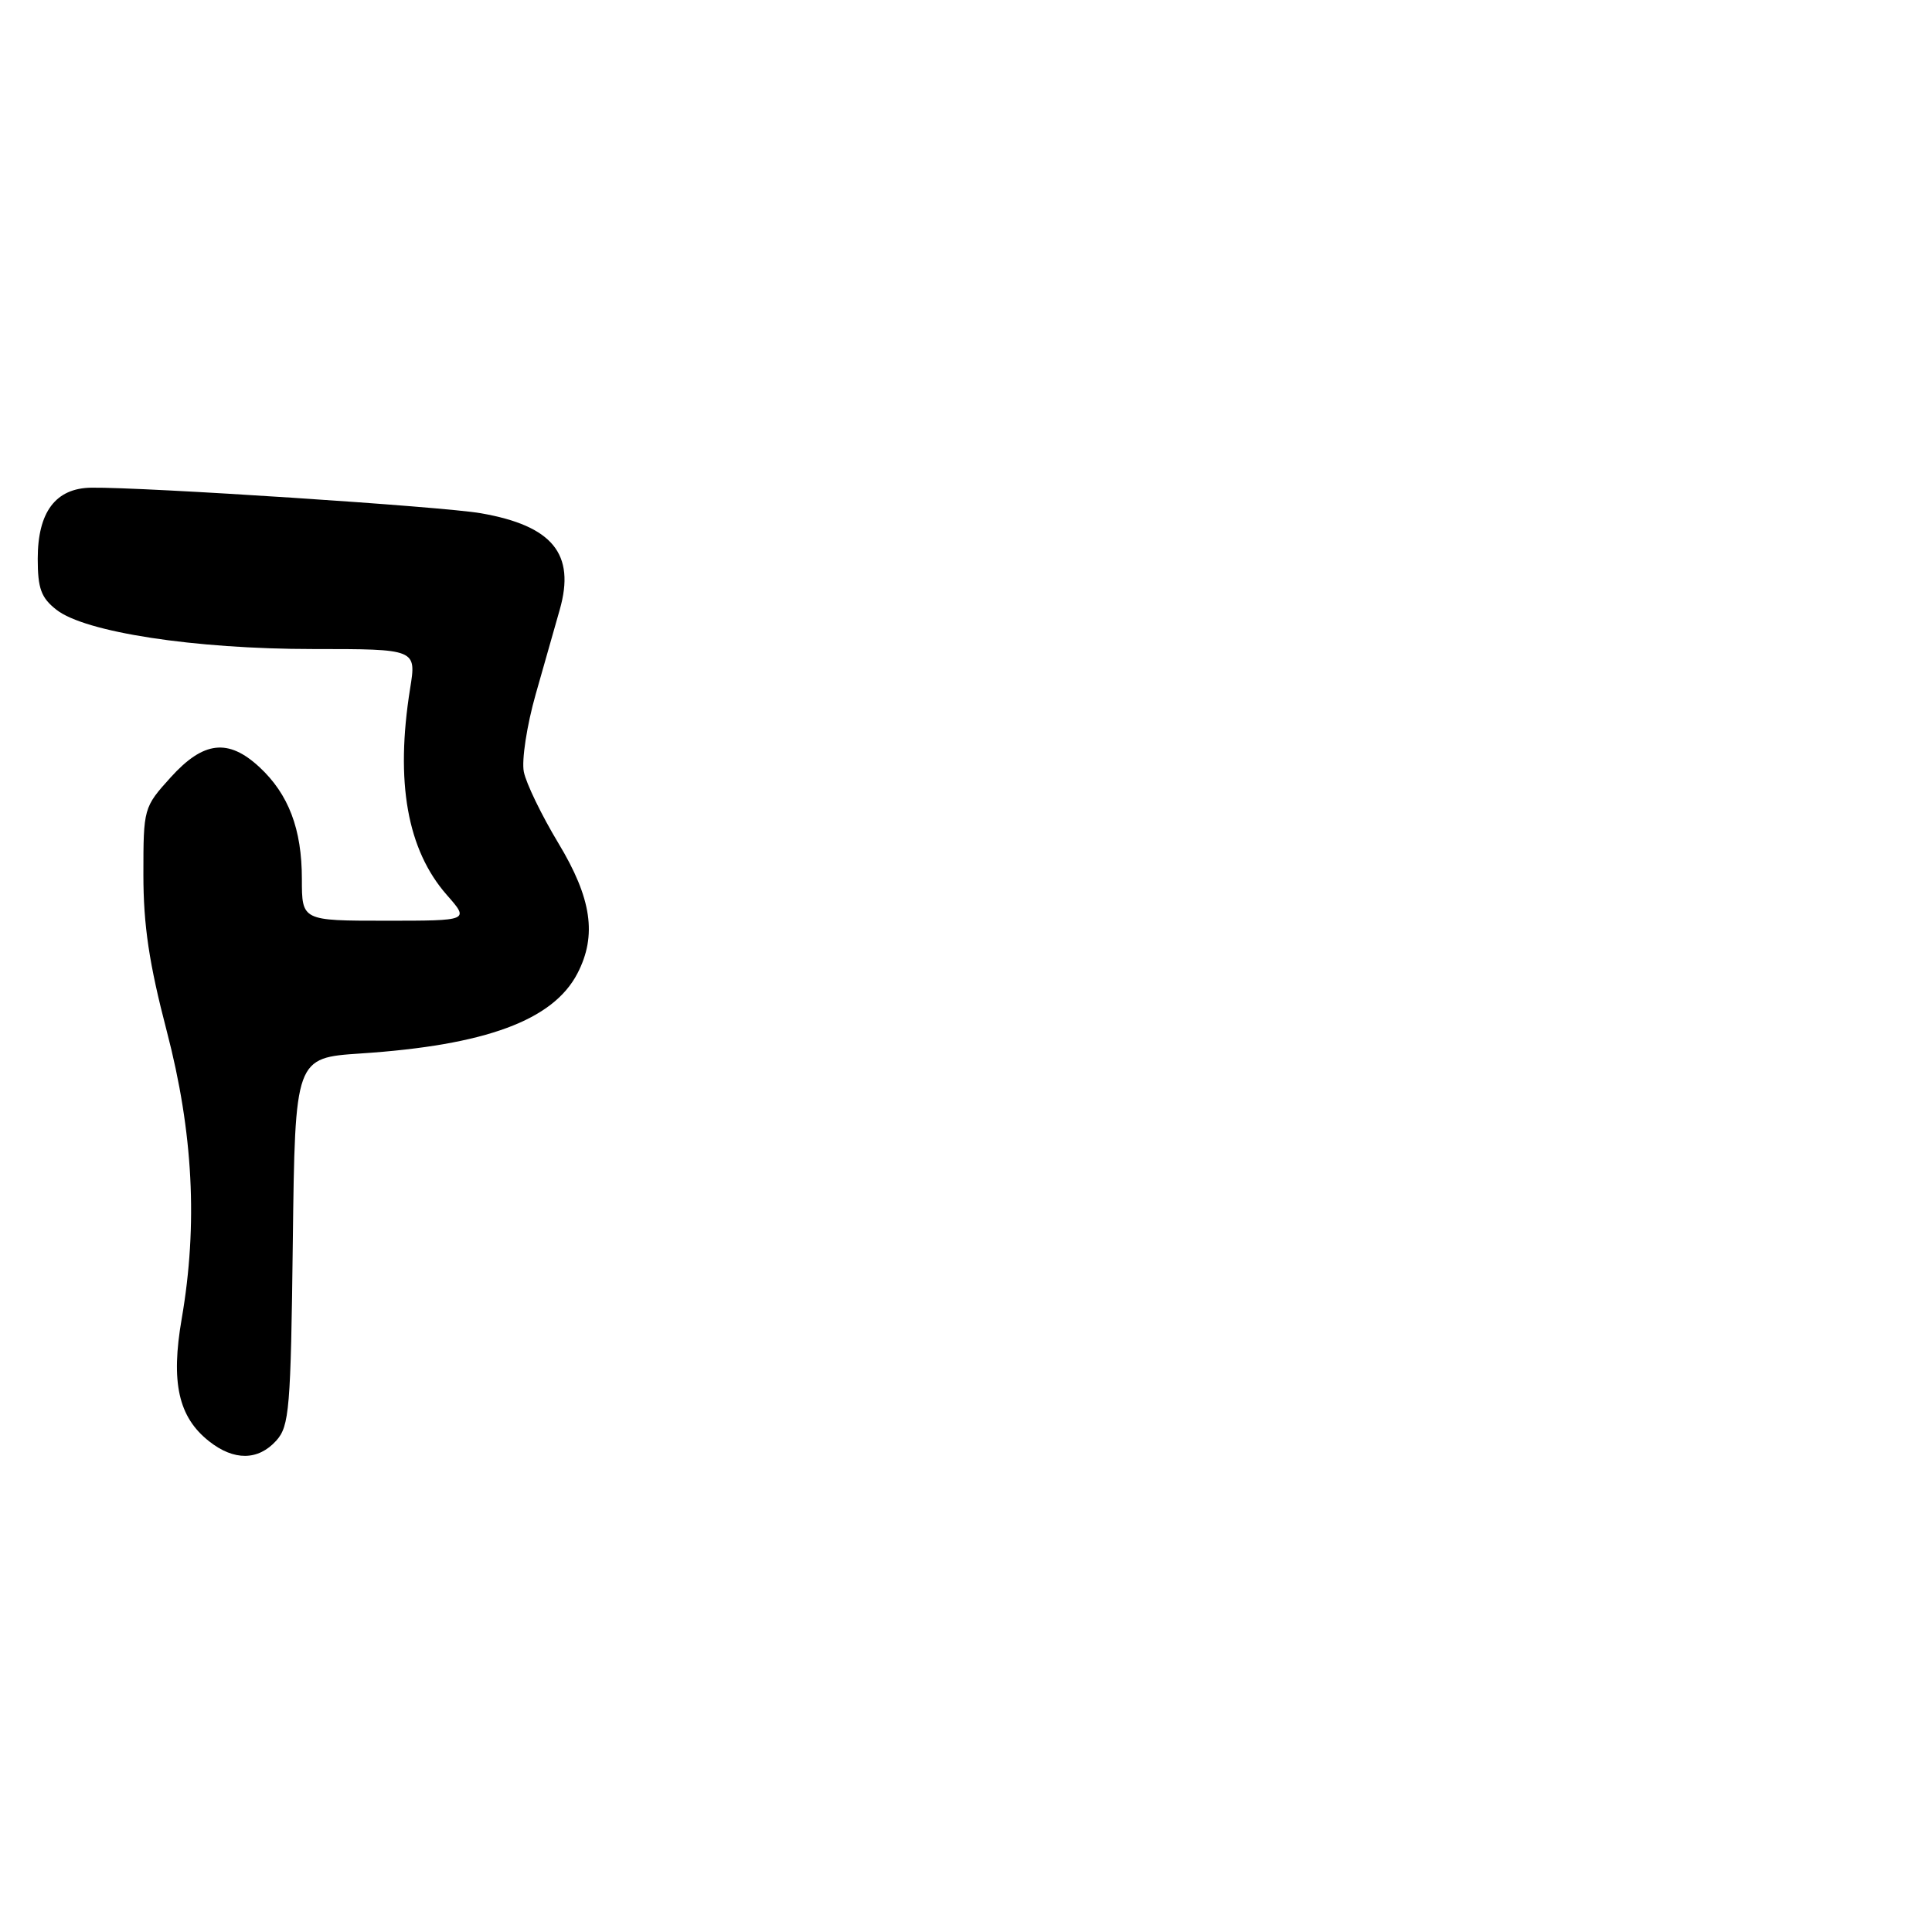 <?xml version="1.0" encoding="UTF-8" standalone="no"?>
<!DOCTYPE svg PUBLIC "-//W3C//DTD SVG 1.1//EN" "http://www.w3.org/Graphics/SVG/1.1/DTD/svg11.dtd" >
<svg xmlns="http://www.w3.org/2000/svg" xmlns:xlink="http://www.w3.org/1999/xlink" version="1.1" viewBox="0 0 256 256">
 <g >
 <path fill="currentColor"
d=" M 36.60 190.90 C 38.34 188.97 38.53 186.74 38.80 164.48 C 39.10 140.17 39.10 140.17 47.80 139.59 C 64.36 138.50 73.30 135.19 76.52 128.97 C 79.12 123.94 78.40 119.03 73.98 111.71 C 71.77 108.04 69.71 103.79 69.41 102.27 C 69.10 100.75 69.81 96.12 70.98 92.00 C 72.15 87.88 73.59 82.82 74.17 80.78 C 76.27 73.40 73.22 69.67 63.73 68.01 C 58.71 67.12 19.13 64.53 12.10 64.62 C 7.38 64.68 5.00 67.83 5.00 74.04 C 5.00 77.97 5.45 79.21 7.47 80.79 C 11.26 83.78 25.78 86.00 41.49 86.00 C 55.19 86.00 55.19 86.00 54.34 91.25 C 52.36 103.62 53.95 112.60 59.21 118.59 C 62.21 122.00 62.21 122.00 51.10 122.00 C 40.00 122.00 40.00 122.00 40.00 116.47 C 40.00 109.86 38.24 105.23 34.37 101.64 C 30.24 97.82 26.96 98.20 22.62 103.00 C 19.03 106.97 19.00 107.09 19.00 115.89 C 19.00 122.61 19.76 127.68 22.10 136.64 C 25.60 150.05 26.23 162.25 24.08 174.72 C 22.61 183.19 23.64 187.78 27.71 190.98 C 31.00 193.58 34.20 193.55 36.60 190.90 Z "/>
</g>
</svg>
